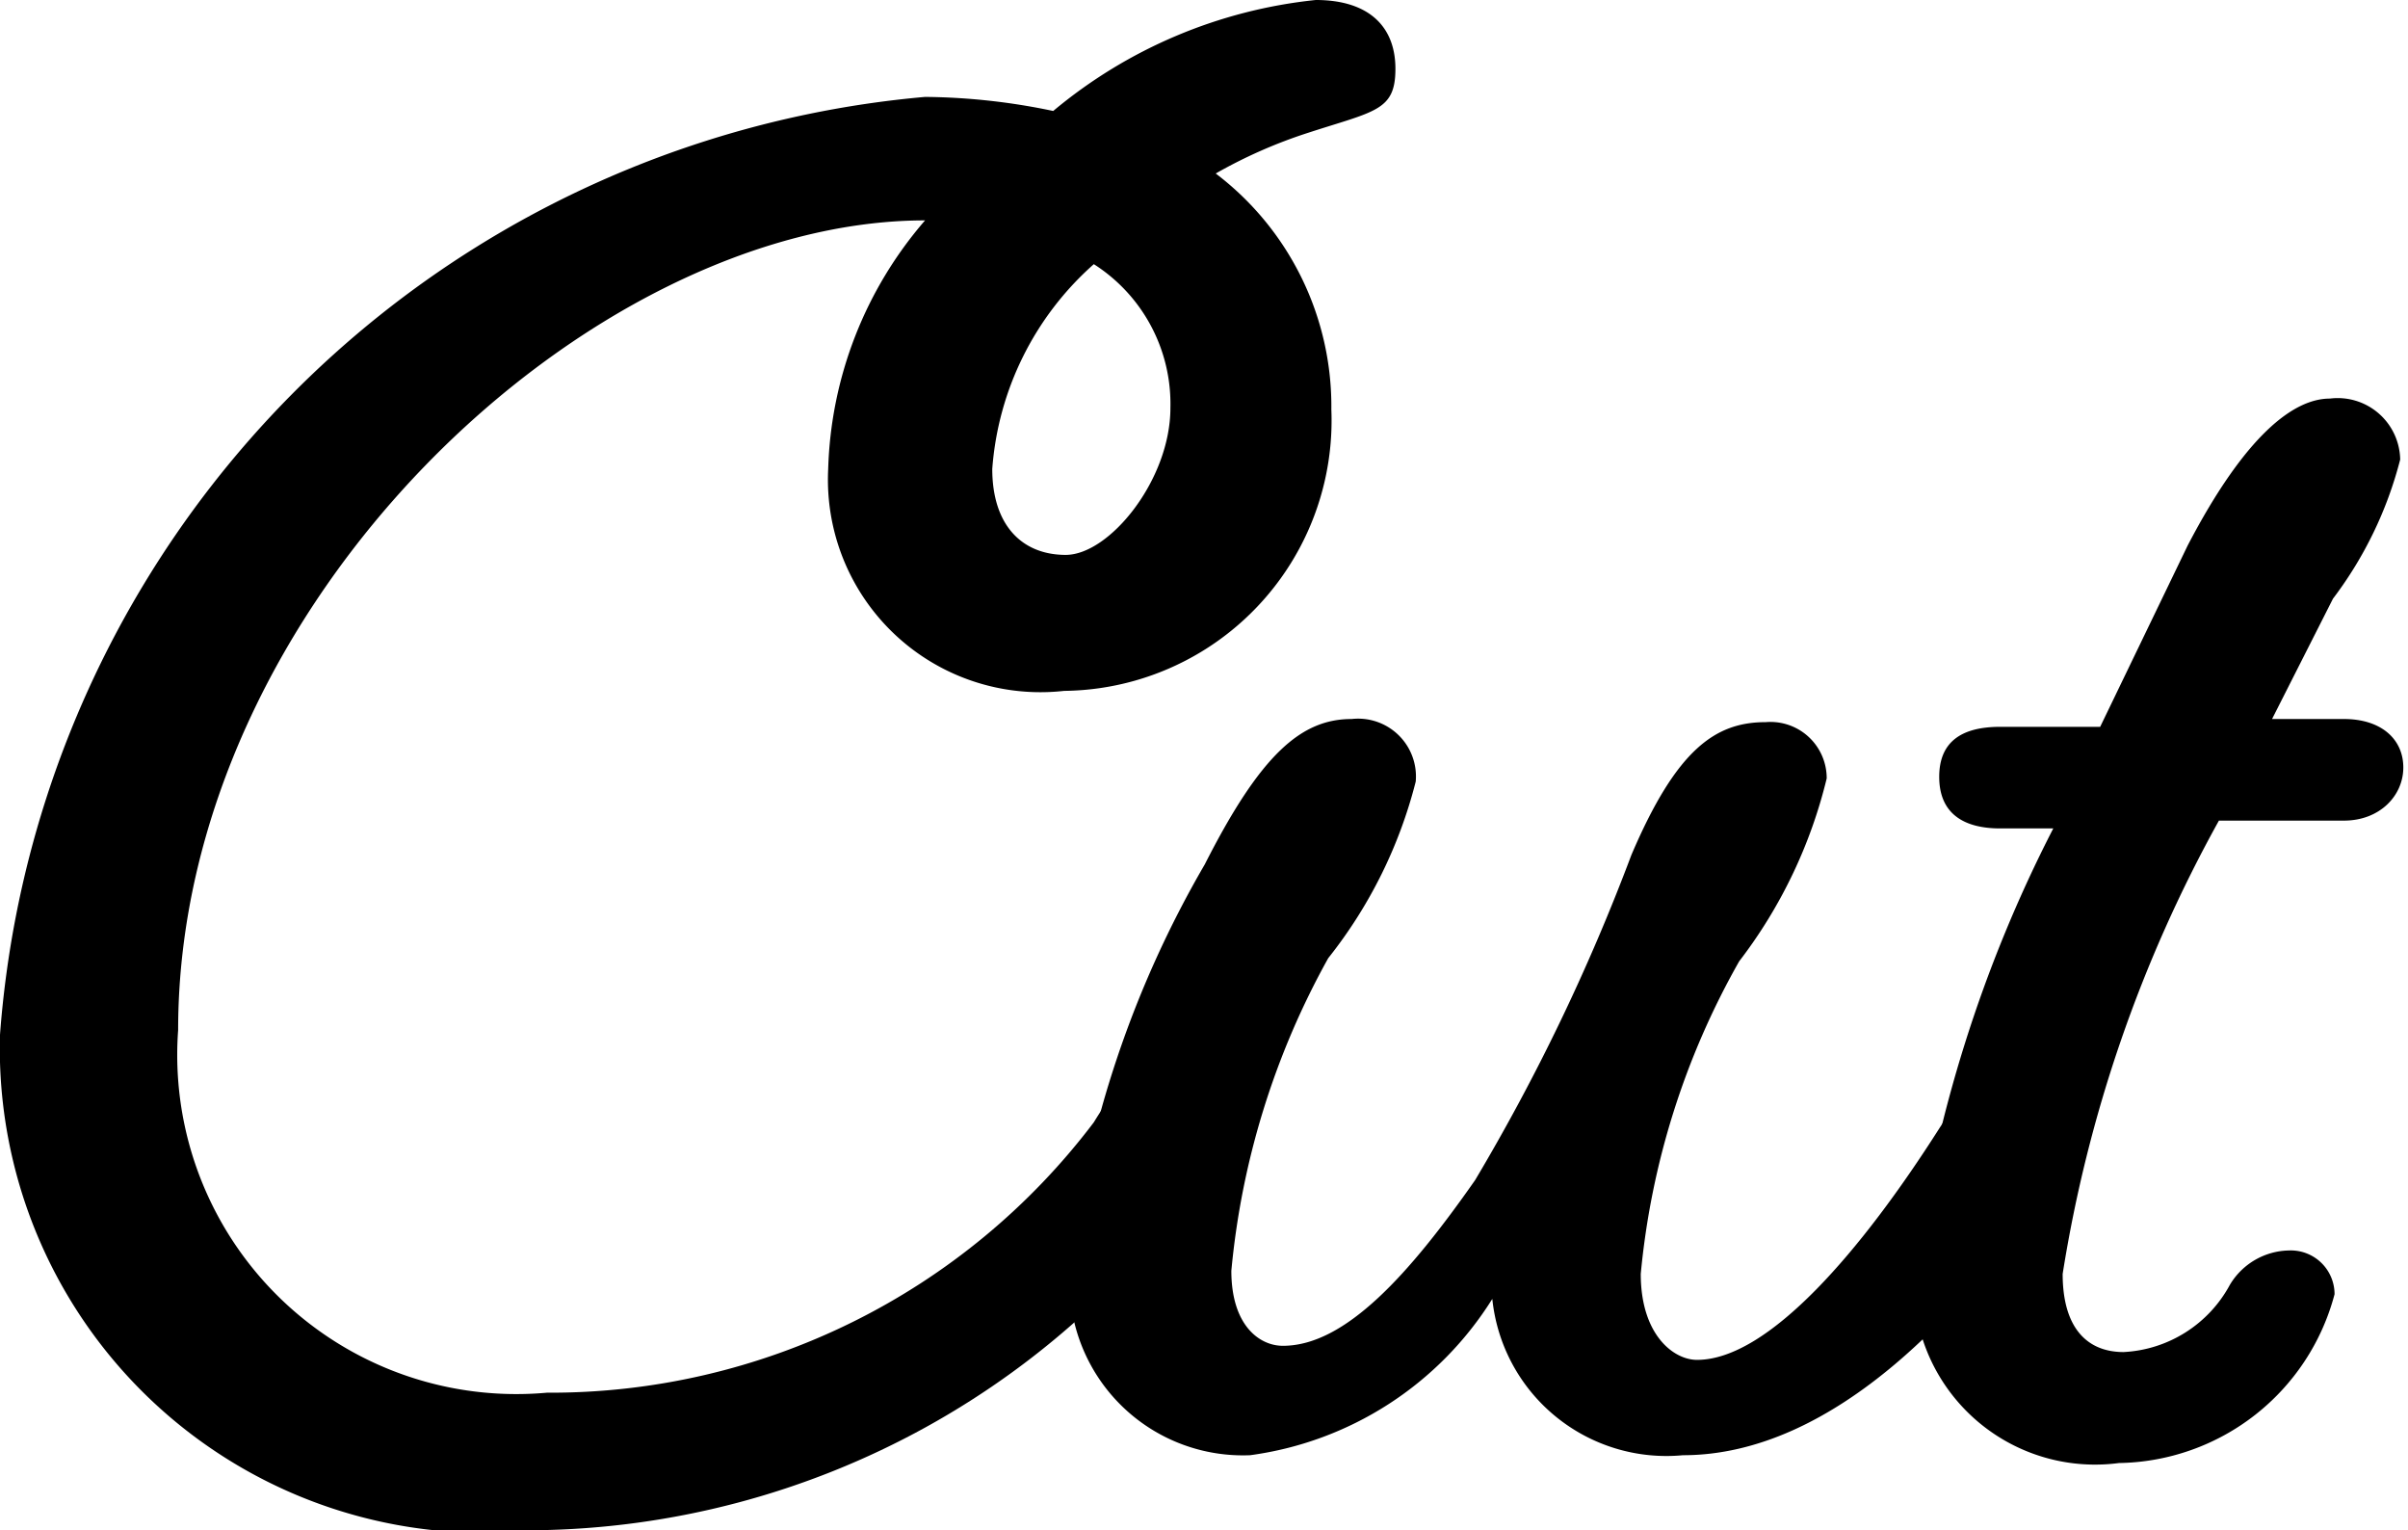 <svg xmlns="http://www.w3.org/2000/svg" viewBox="0 0 15.41 9.79"><path d="M7 7.18c.14-.23.28-.39.48-.39a.38.38 0 0 1 .41.35.36.36 0 0 1-.07.22 5.3 5.3 0 0 1-4.4 2.43A3.1 3.1 0 0 1 0 6.62a6.51 6.51 0 0 1 5.92-6 4.12 4.12 0 0 1 .82.09A3.12 3.12 0 0 1 8.42 0c.34 0 .51.17.51.44s-.13.27-.56.41a3.14 3.14 0 0 0-.59.26 1.87 1.87 0 0 1 .74 1.51 1.73 1.73 0 0 1-1.71 1.8A1.36 1.36 0 0 1 5.3 3a2.54 2.54 0 0 1 .62-1.59c-2.15 0-4.78 2.45-4.78 5.18A2.17 2.17 0 0 0 3.5 8.91 4.36 4.36 0 0 0 7 7.18zm0-5.49A1.94 1.94 0 0 0 6.35 3c0 .36.19.55.47.55s.67-.48.67-.94A1.06 1.06 0 0 0 7 1.69z"/><path d="M10.77 9.31a1.12 1.12 0 0 1-1.22-1 2.17 2.17 0 0 1-1.55 1 1.11 1.11 0 0 1-1.15-1.22 6.69 6.69 0 0 1 .86-2.56c.36-.71.62-.93.94-.93a.37.37 0 0 1 .41.4 3 3 0 0 1-.56 1.13 5.08 5.08 0 0 0-.62 2c0 .35.18.48.33.48.4 0 .81-.46 1.23-1.06a13 13 0 0 0 1-2.08c.29-.68.54-.85.86-.85a.36.36 0 0 1 .39.36 3.13 3.13 0 0 1-.56 1.17 5 5 0 0 0-.63 2c0 .39.21.55.36.55.46 0 1.06-.71 1.55-1.48.15-.23.28-.39.49-.39a.37.37 0 0 1 .4.35.43.43 0 0 1-.06.22c-.63.99-1.51 1.91-2.47 1.91z"/><path d="M14.27 8.22a.45.45 0 0 1 .38-.22.28.28 0 0 1 .29.28 1.45 1.45 0 0 1-1.38 1.08 1.16 1.16 0 0 1-1.31-1.23 8.74 8.74 0 0 1 .89-2.83h-.34c-.24 0-.39-.1-.39-.33s.15-.32.39-.32h.64L14 3.49c.37-.71.68-.94.91-.94a.4.4 0 0 1 .45.39 2.5 2.5 0 0 1-.43.89l-.39.77H15c.24 0 .38.13.38.31s-.15.34-.38.34h-.8a8.82 8.82 0 0 0-1 2.9c0 .35.16.5.39.5a.82.82 0 0 0 .68-.43z"/></svg>
